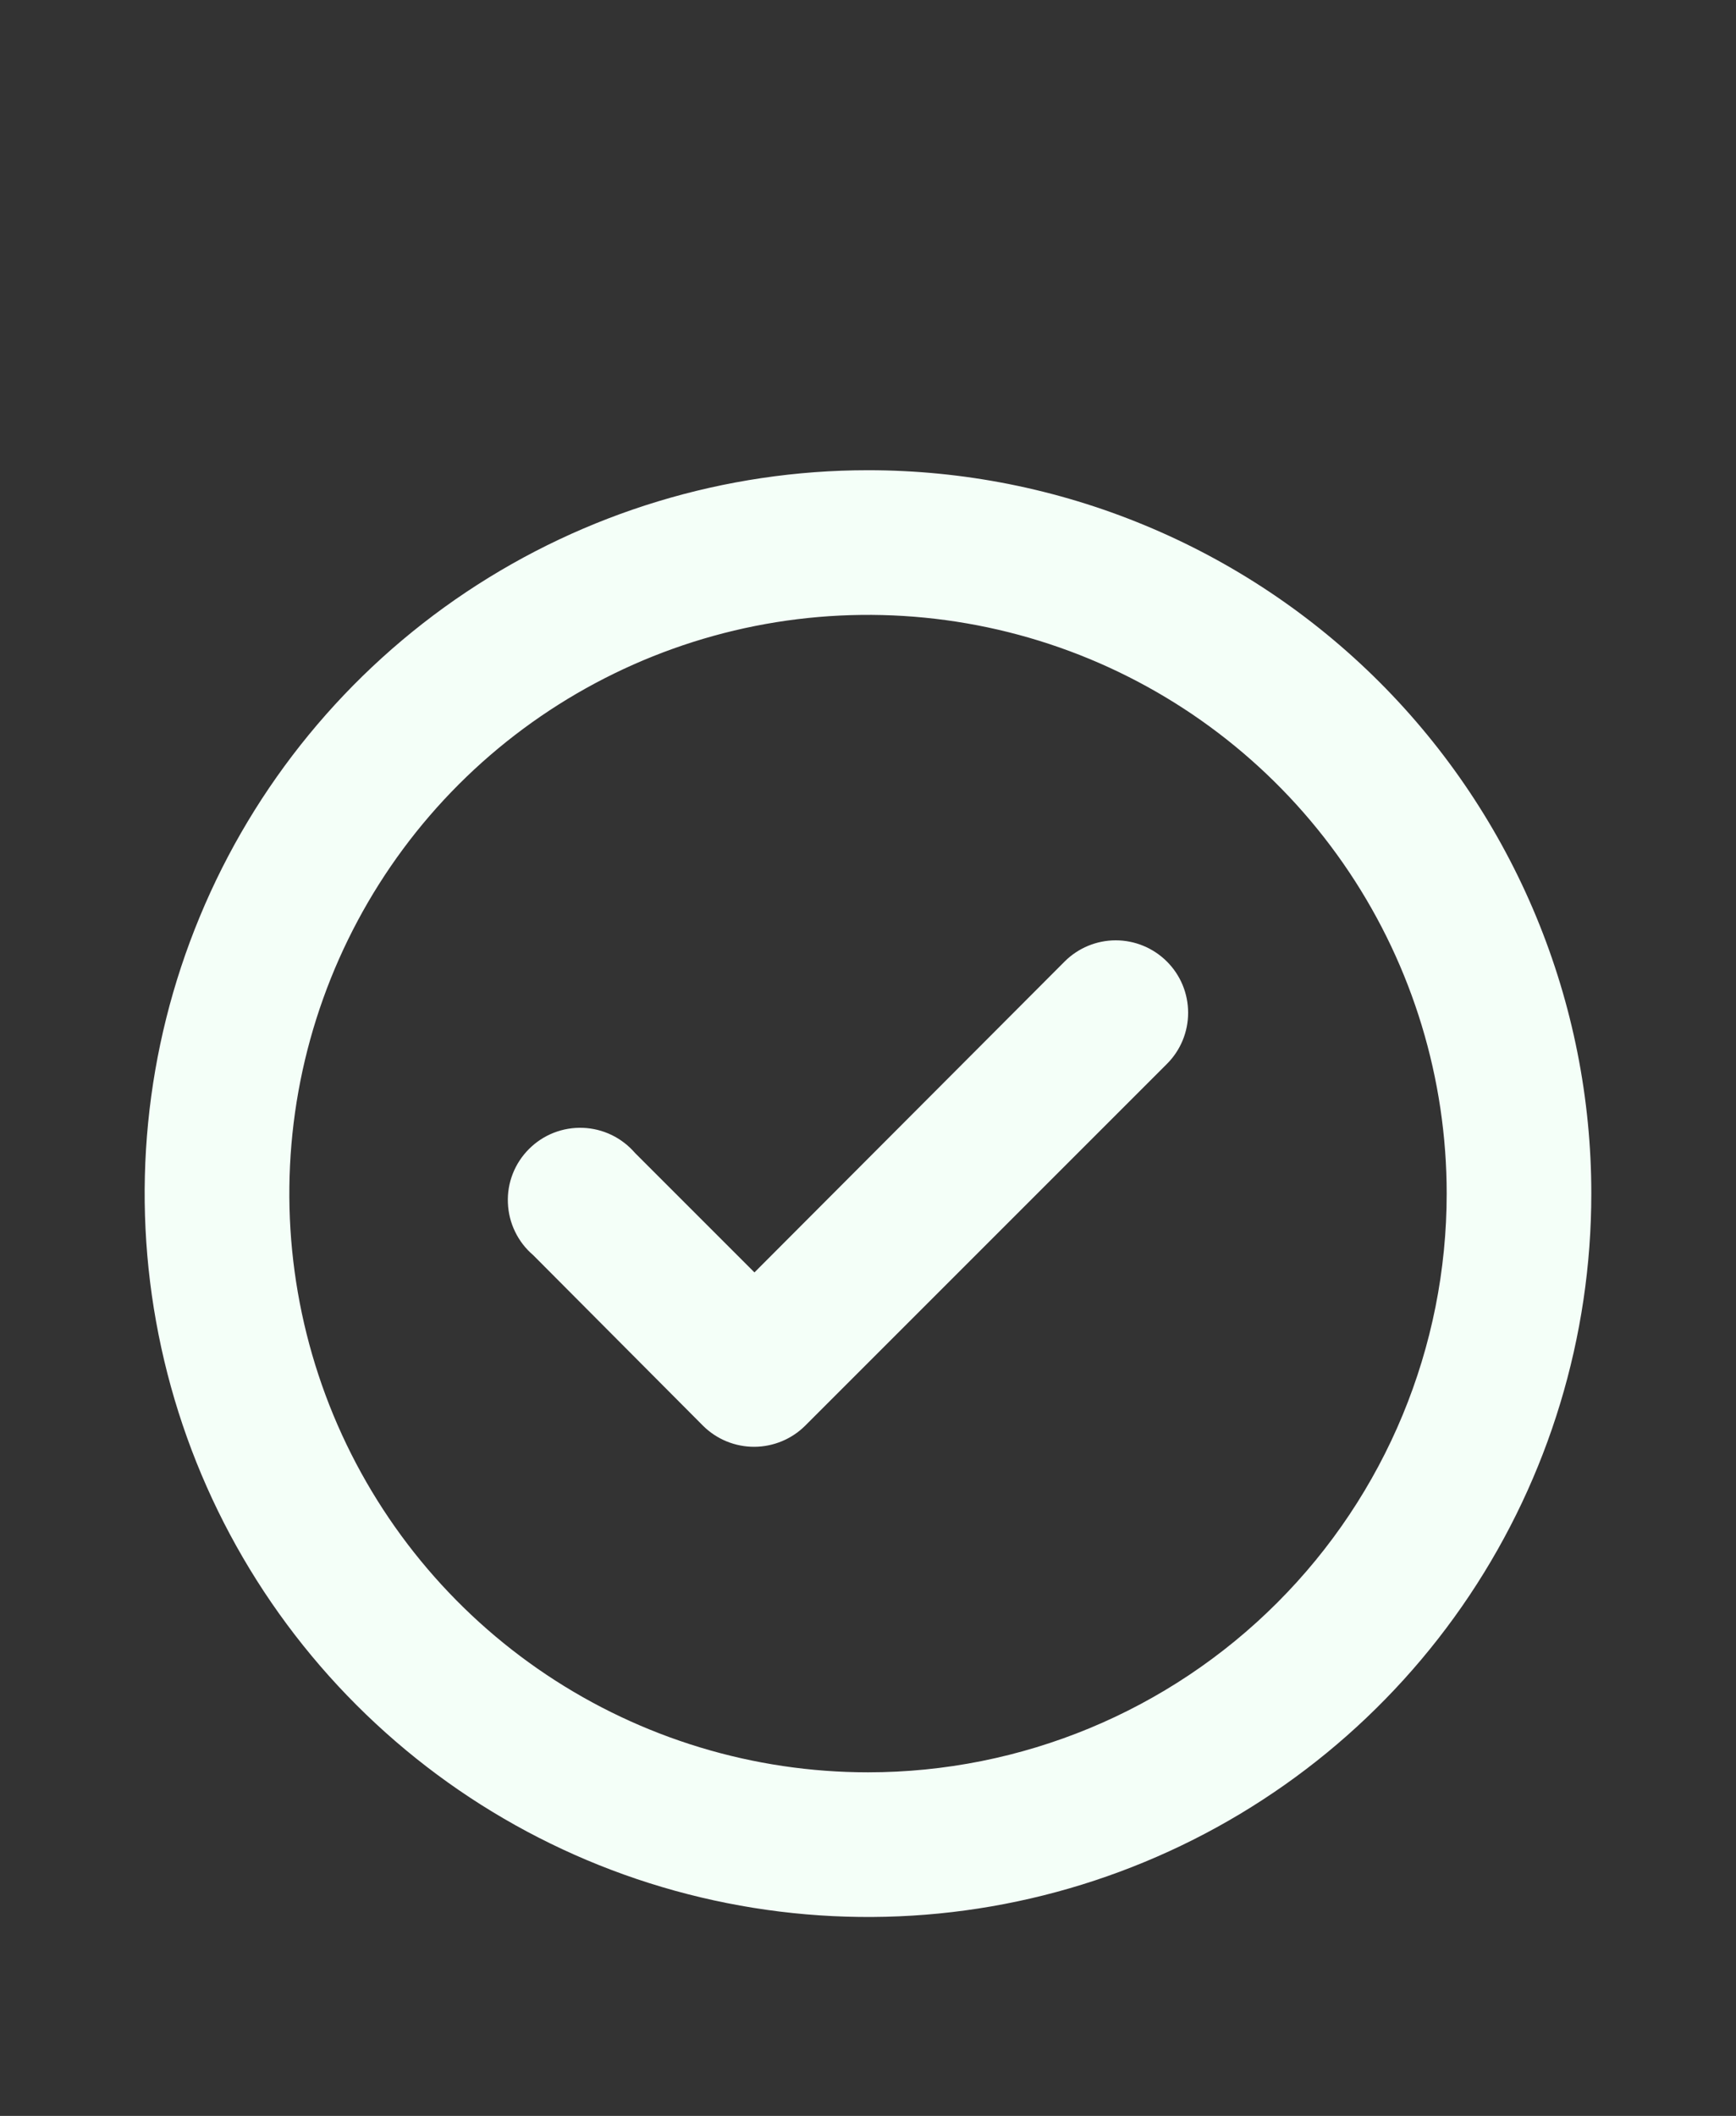 <svg width="32" height="39" viewBox="0 0 32 39" fill="none" xmlns="http://www.w3.org/2000/svg">
<rect x="0" y="0" width="32" height="39" fill="#333333" stroke="none"/>
<path d="M19.627 17.72L13.907 23.453L11.707 21.253C11.587 21.114 11.44 21 11.275 20.92C11.109 20.84 10.929 20.795 10.745 20.788C10.562 20.781 10.379 20.812 10.207 20.879C10.036 20.946 9.881 21.048 9.751 21.178C9.621 21.308 9.519 21.463 9.452 21.634C9.385 21.805 9.354 21.988 9.362 22.172C9.369 22.356 9.414 22.536 9.494 22.701C9.574 22.867 9.687 23.014 9.827 23.133L12.96 26.28C13.085 26.404 13.232 26.501 13.395 26.568C13.557 26.634 13.731 26.668 13.907 26.667C14.256 26.665 14.592 26.526 14.84 26.28L21.507 19.613C21.632 19.489 21.731 19.342 21.799 19.179C21.866 19.017 21.901 18.843 21.901 18.667C21.901 18.491 21.866 18.316 21.799 18.154C21.731 17.991 21.632 17.844 21.507 17.72C21.257 17.472 20.919 17.332 20.567 17.332C20.214 17.332 19.876 17.472 19.627 17.72ZM16 8.667C13.363 8.667 10.785 9.449 8.592 10.914C6.4 12.379 4.691 14.461 3.682 16.898C2.672 19.334 2.408 22.015 2.923 24.601C3.437 27.188 4.707 29.563 6.572 31.428C8.437 33.293 10.812 34.563 13.399 35.077C15.985 35.592 18.666 35.328 21.102 34.318C23.539 33.309 25.621 31.6 27.086 29.408C28.551 27.215 29.333 24.637 29.333 22C29.333 20.249 28.988 18.515 28.318 16.898C27.648 15.28 26.666 13.81 25.428 12.572C24.19 11.334 22.72 10.352 21.102 9.682C19.485 9.011 17.751 8.667 16 8.667ZM16 32.667C13.89 32.667 11.828 32.041 10.074 30.869C8.32 29.697 6.953 28.031 6.145 26.082C5.338 24.133 5.127 21.988 5.538 19.919C5.95 17.85 6.966 15.949 8.457 14.457C9.949 12.966 11.85 11.95 13.919 11.538C15.988 11.127 18.133 11.338 20.082 12.145C22.031 12.953 23.697 14.32 24.869 16.074C26.041 17.828 26.667 19.89 26.667 22C26.667 24.829 25.543 27.542 23.542 29.542C21.542 31.543 18.829 32.667 16 32.667Z" fill="#F4FFF8"/>
</svg>
